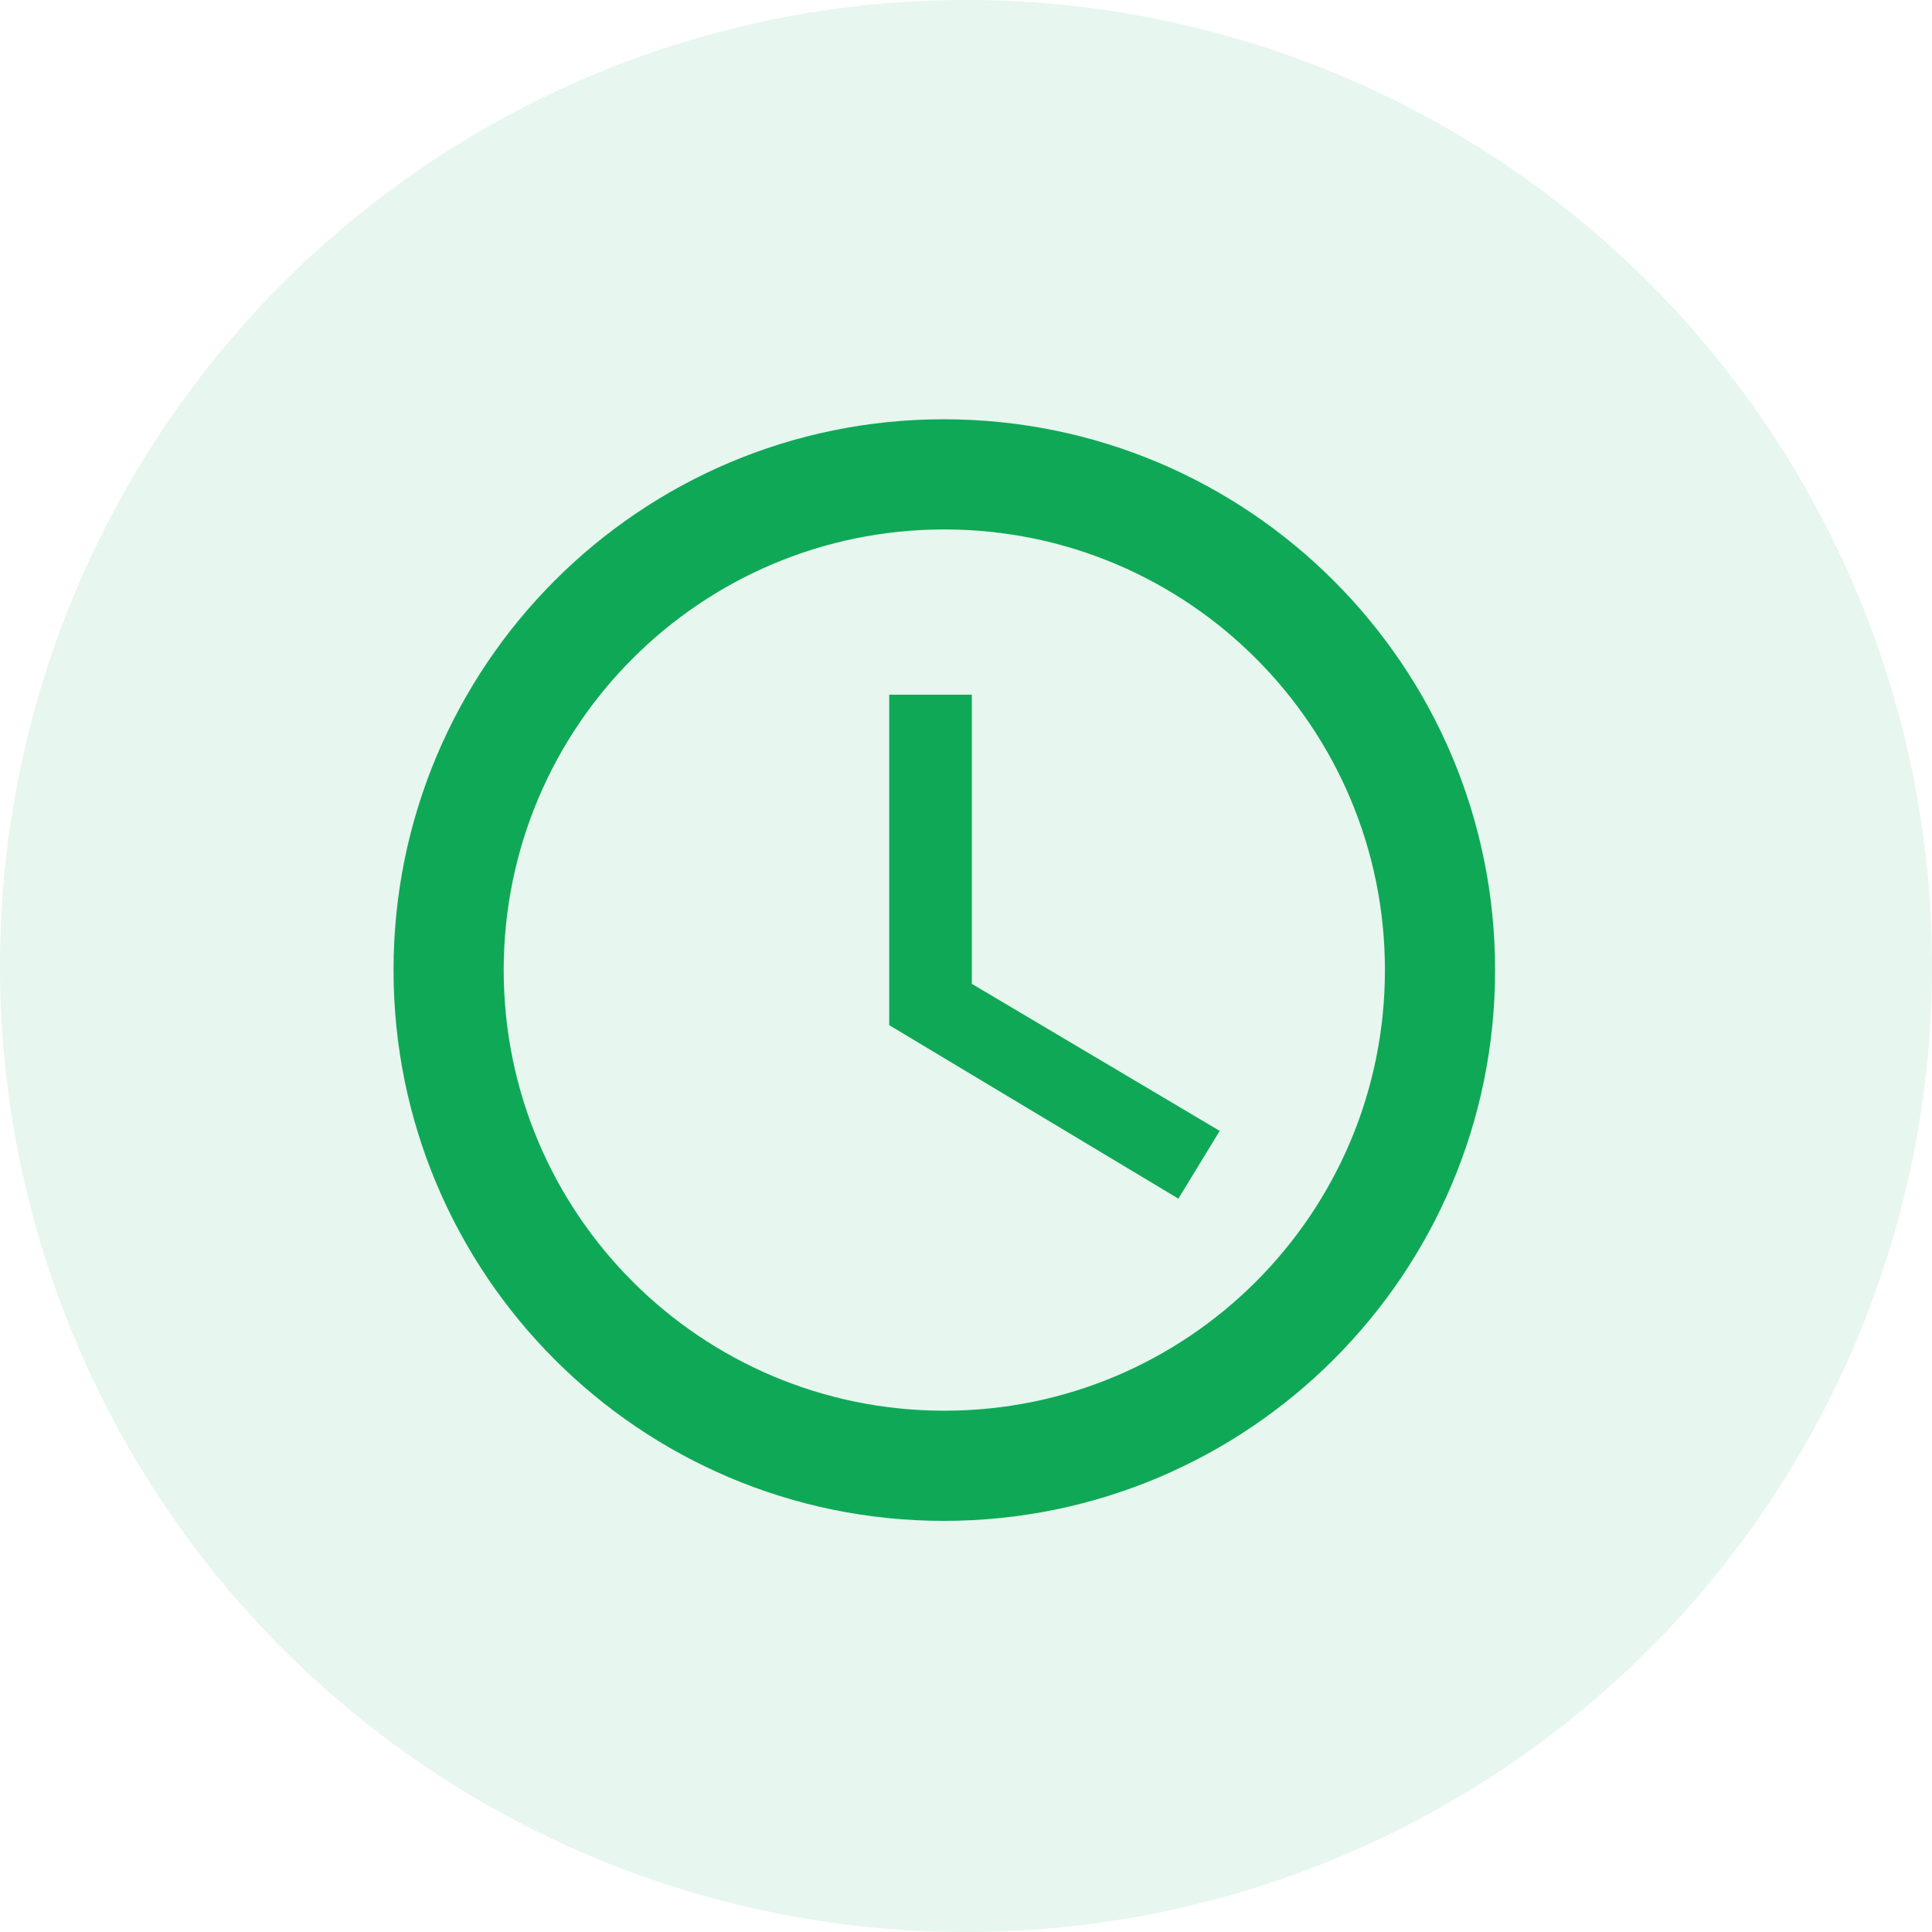 <svg width="55" height="55" viewBox="0 0 55 55" fill="none" xmlns="http://www.w3.org/2000/svg">
<path d="M26.867 11.936C18.212 11.936 11.203 18.96 11.203 27.616C11.203 36.271 18.212 43.296 26.867 43.296C35.538 43.296 42.562 36.271 42.562 27.616C42.562 18.96 35.538 11.936 26.867 11.936ZM26.883 40.16C19.952 40.16 14.339 34.546 14.339 27.616C14.339 20.685 19.952 15.072 26.883 15.072C33.813 15.072 39.426 20.685 39.426 27.616C39.426 34.546 33.813 40.16 26.883 40.16Z" fill="#0FA958"/>
<path d="M27.666 19.776H25.314V29.184L33.546 34.123L34.722 32.194L27.666 28.008V19.776Z" fill="#0FA958"/>
<circle cx="27.5" cy="27.5" r="27.5" fill="#0FA958" fill-opacity="0.1"/>
</svg>
